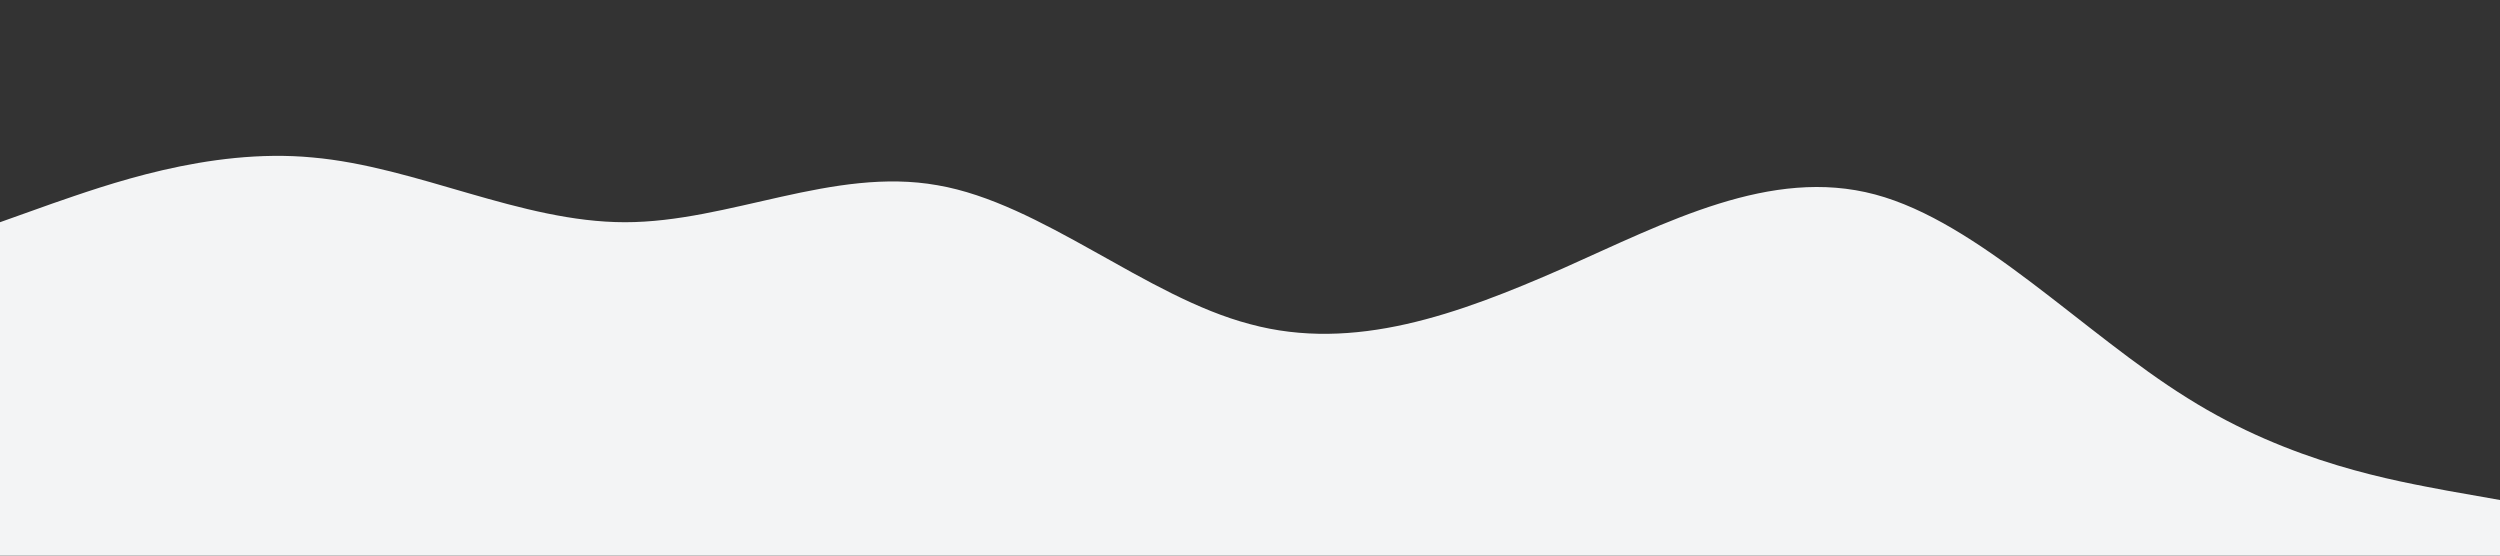 <?xml version="1.0" standalone="no"?><svg xmlns="http://www.w3.org/2000/svg" viewBox="0 0 1440 320"><rect x="0" y="0" width="1440" height="320" fill="#333333" stroke="none"/><path fill="#f3f4f5" fill-opacity="1" d="M0,128L30,117.3C60,107,120,85,180,90.7C240,96,300,128,360,128C420,128,480,96,540,106.7C600,117,660,171,720,186.7C780,203,840,181,900,154.7C960,128,1020,96,1080,112C1140,128,1200,192,1260,229.3C1320,267,1380,277,1410,282.7L1440,288L1440,320L1410,320C1380,320,1320,320,1260,320C1200,320,1140,320,1080,320C1020,320,960,320,900,320C840,320,780,320,720,320C660,320,600,320,540,320C480,320,420,320,360,320C300,320,240,320,180,320C120,320,60,320,30,320L0,320Z"></path></svg>